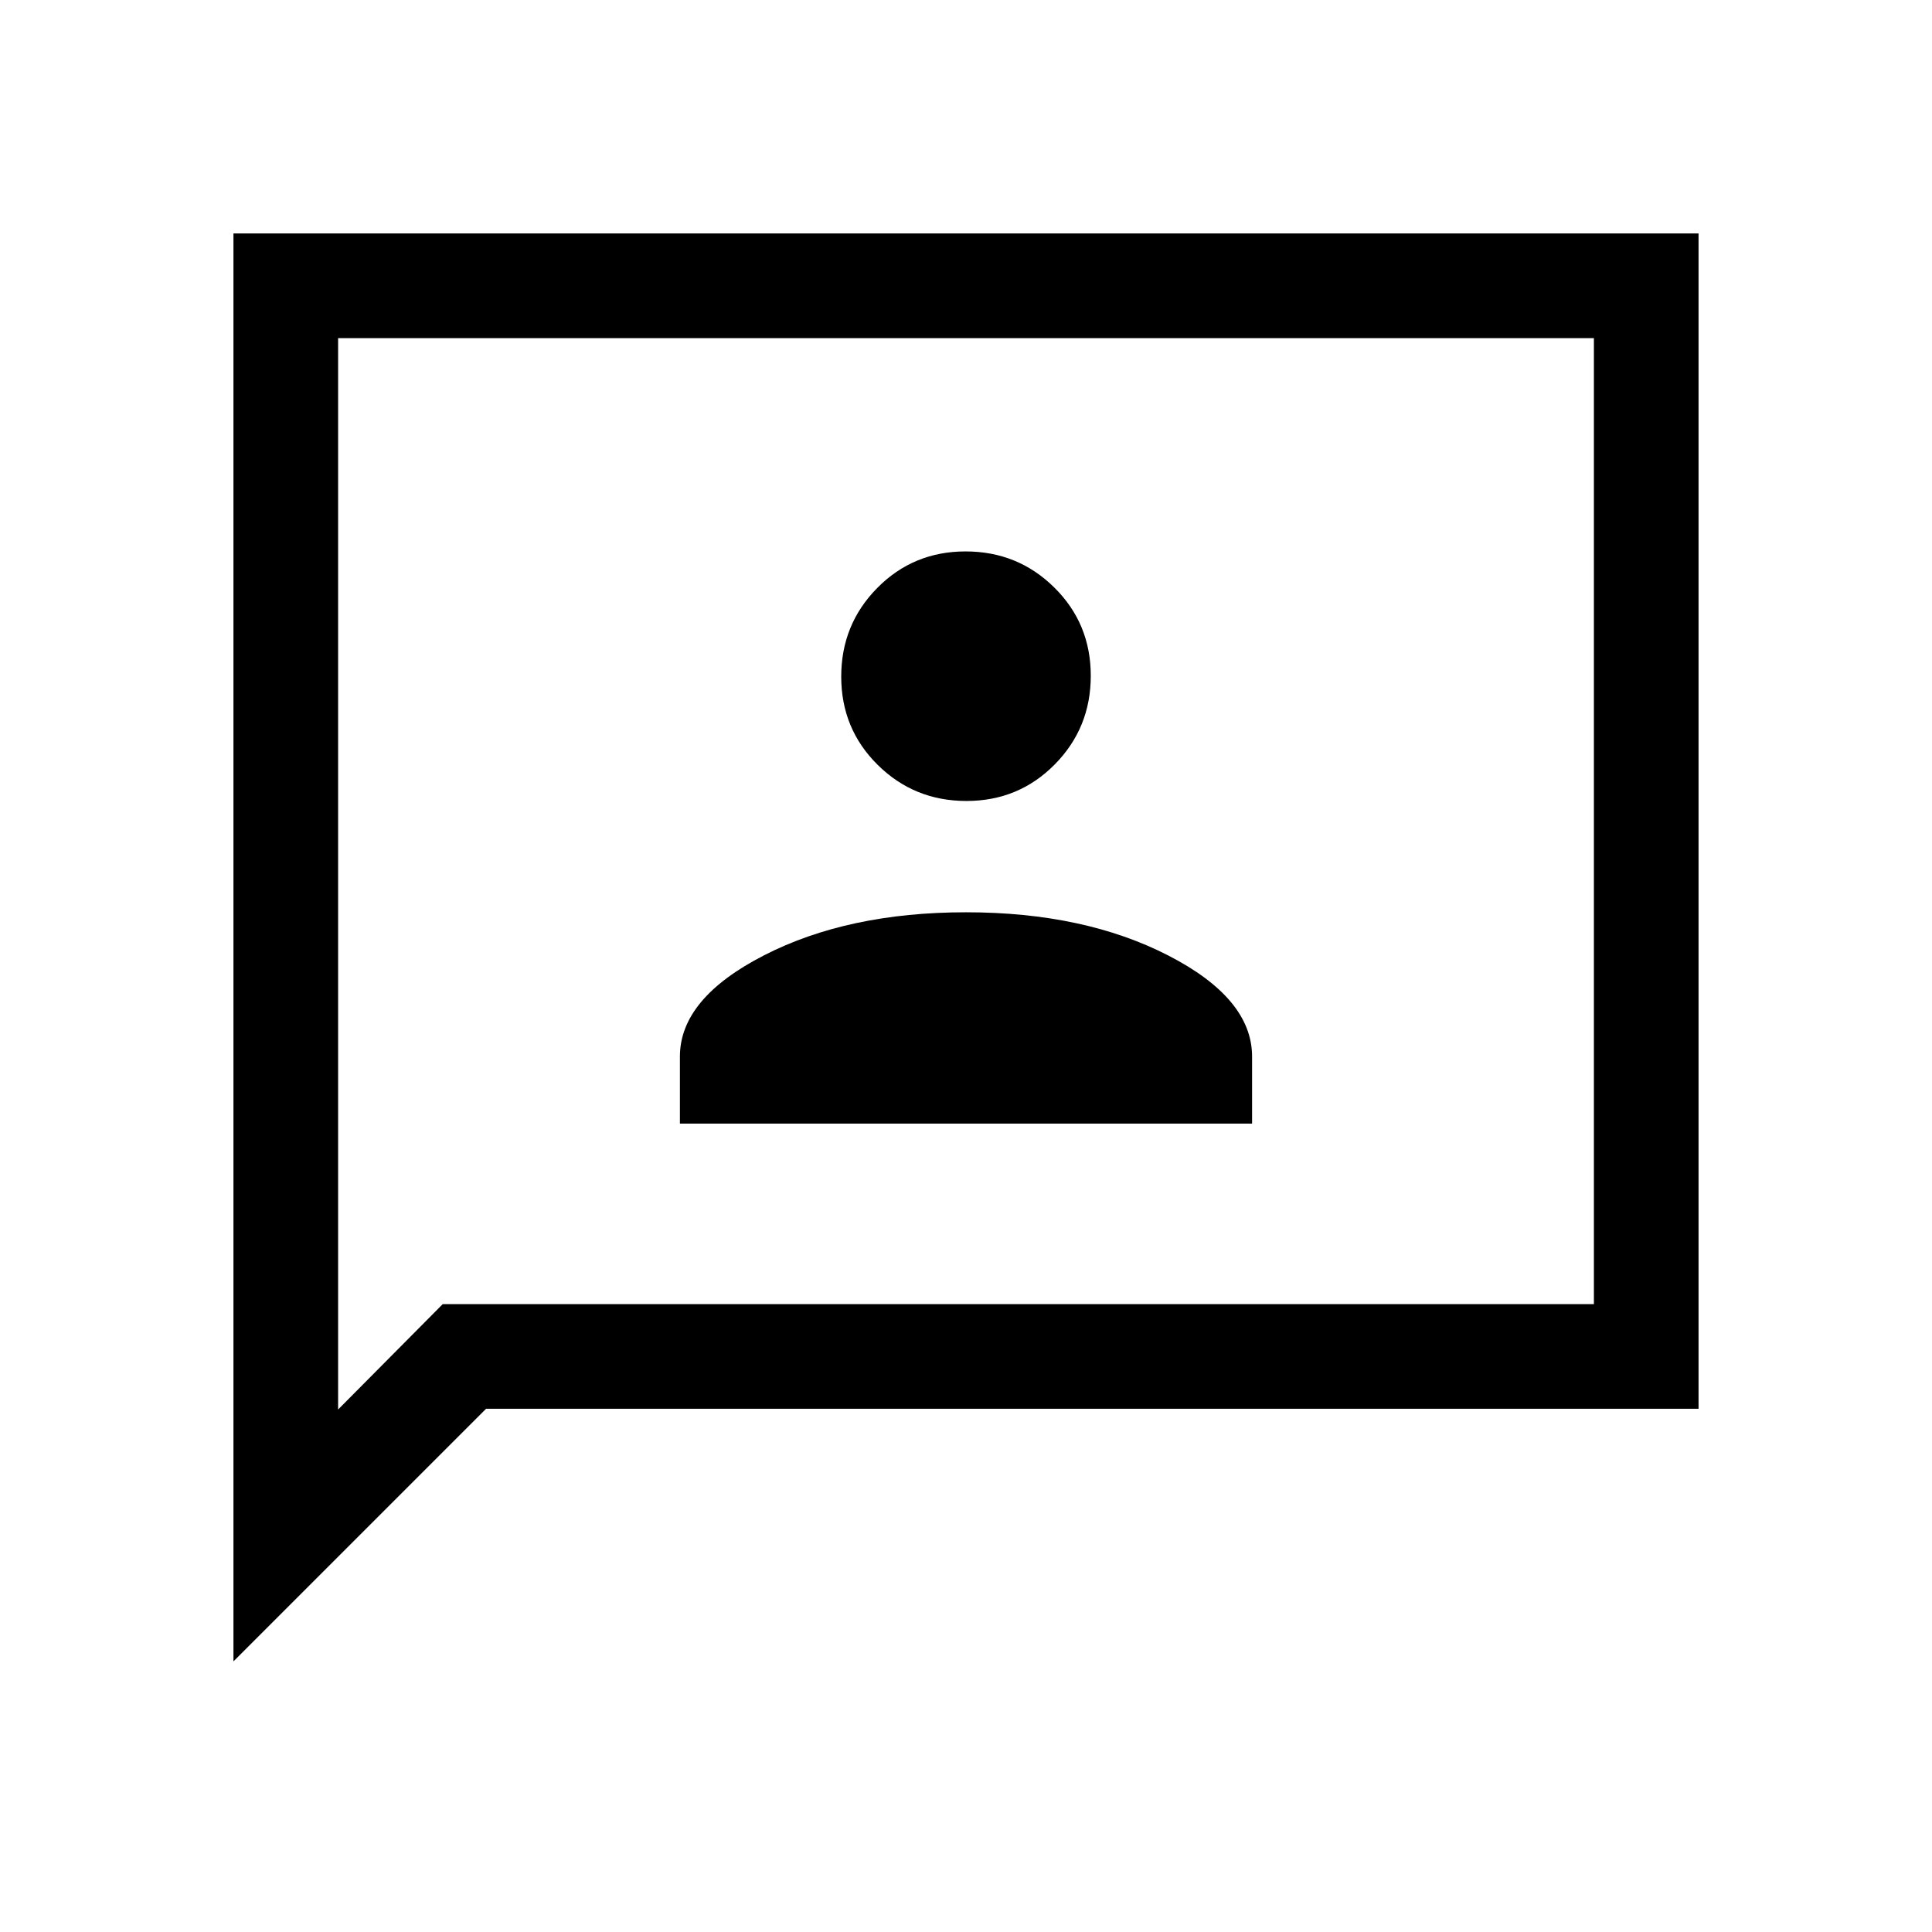 <svg xmlns="http://www.w3.org/2000/svg" height="20" viewBox="0 -960 960 960" width="20"><path d="M337.847-401.694h284.306v-33.307q0-28.845-41.731-50.268-41.73-21.423-100.422-21.423t-100.422 21.423q-41.731 21.423-41.731 50.268v33.307Zm142.365-160.307q25.942 0 43.864-18.135 17.923-18.135 17.923-44.076 0-25.942-18.135-43.864-18.135-17.923-44.076-17.923-25.942 0-43.864 18.135-17.923 18.135-17.923 44.076 0 25.942 18.135 43.864 18.135 17.923 44.076 17.923ZM116.001-134.464v-709.535h727.998v583.998h-602.46L116.001-134.464Zm104-177.536H792v-480H168v532.385L220.001-312ZM168-312v-480 480Z"/></svg>